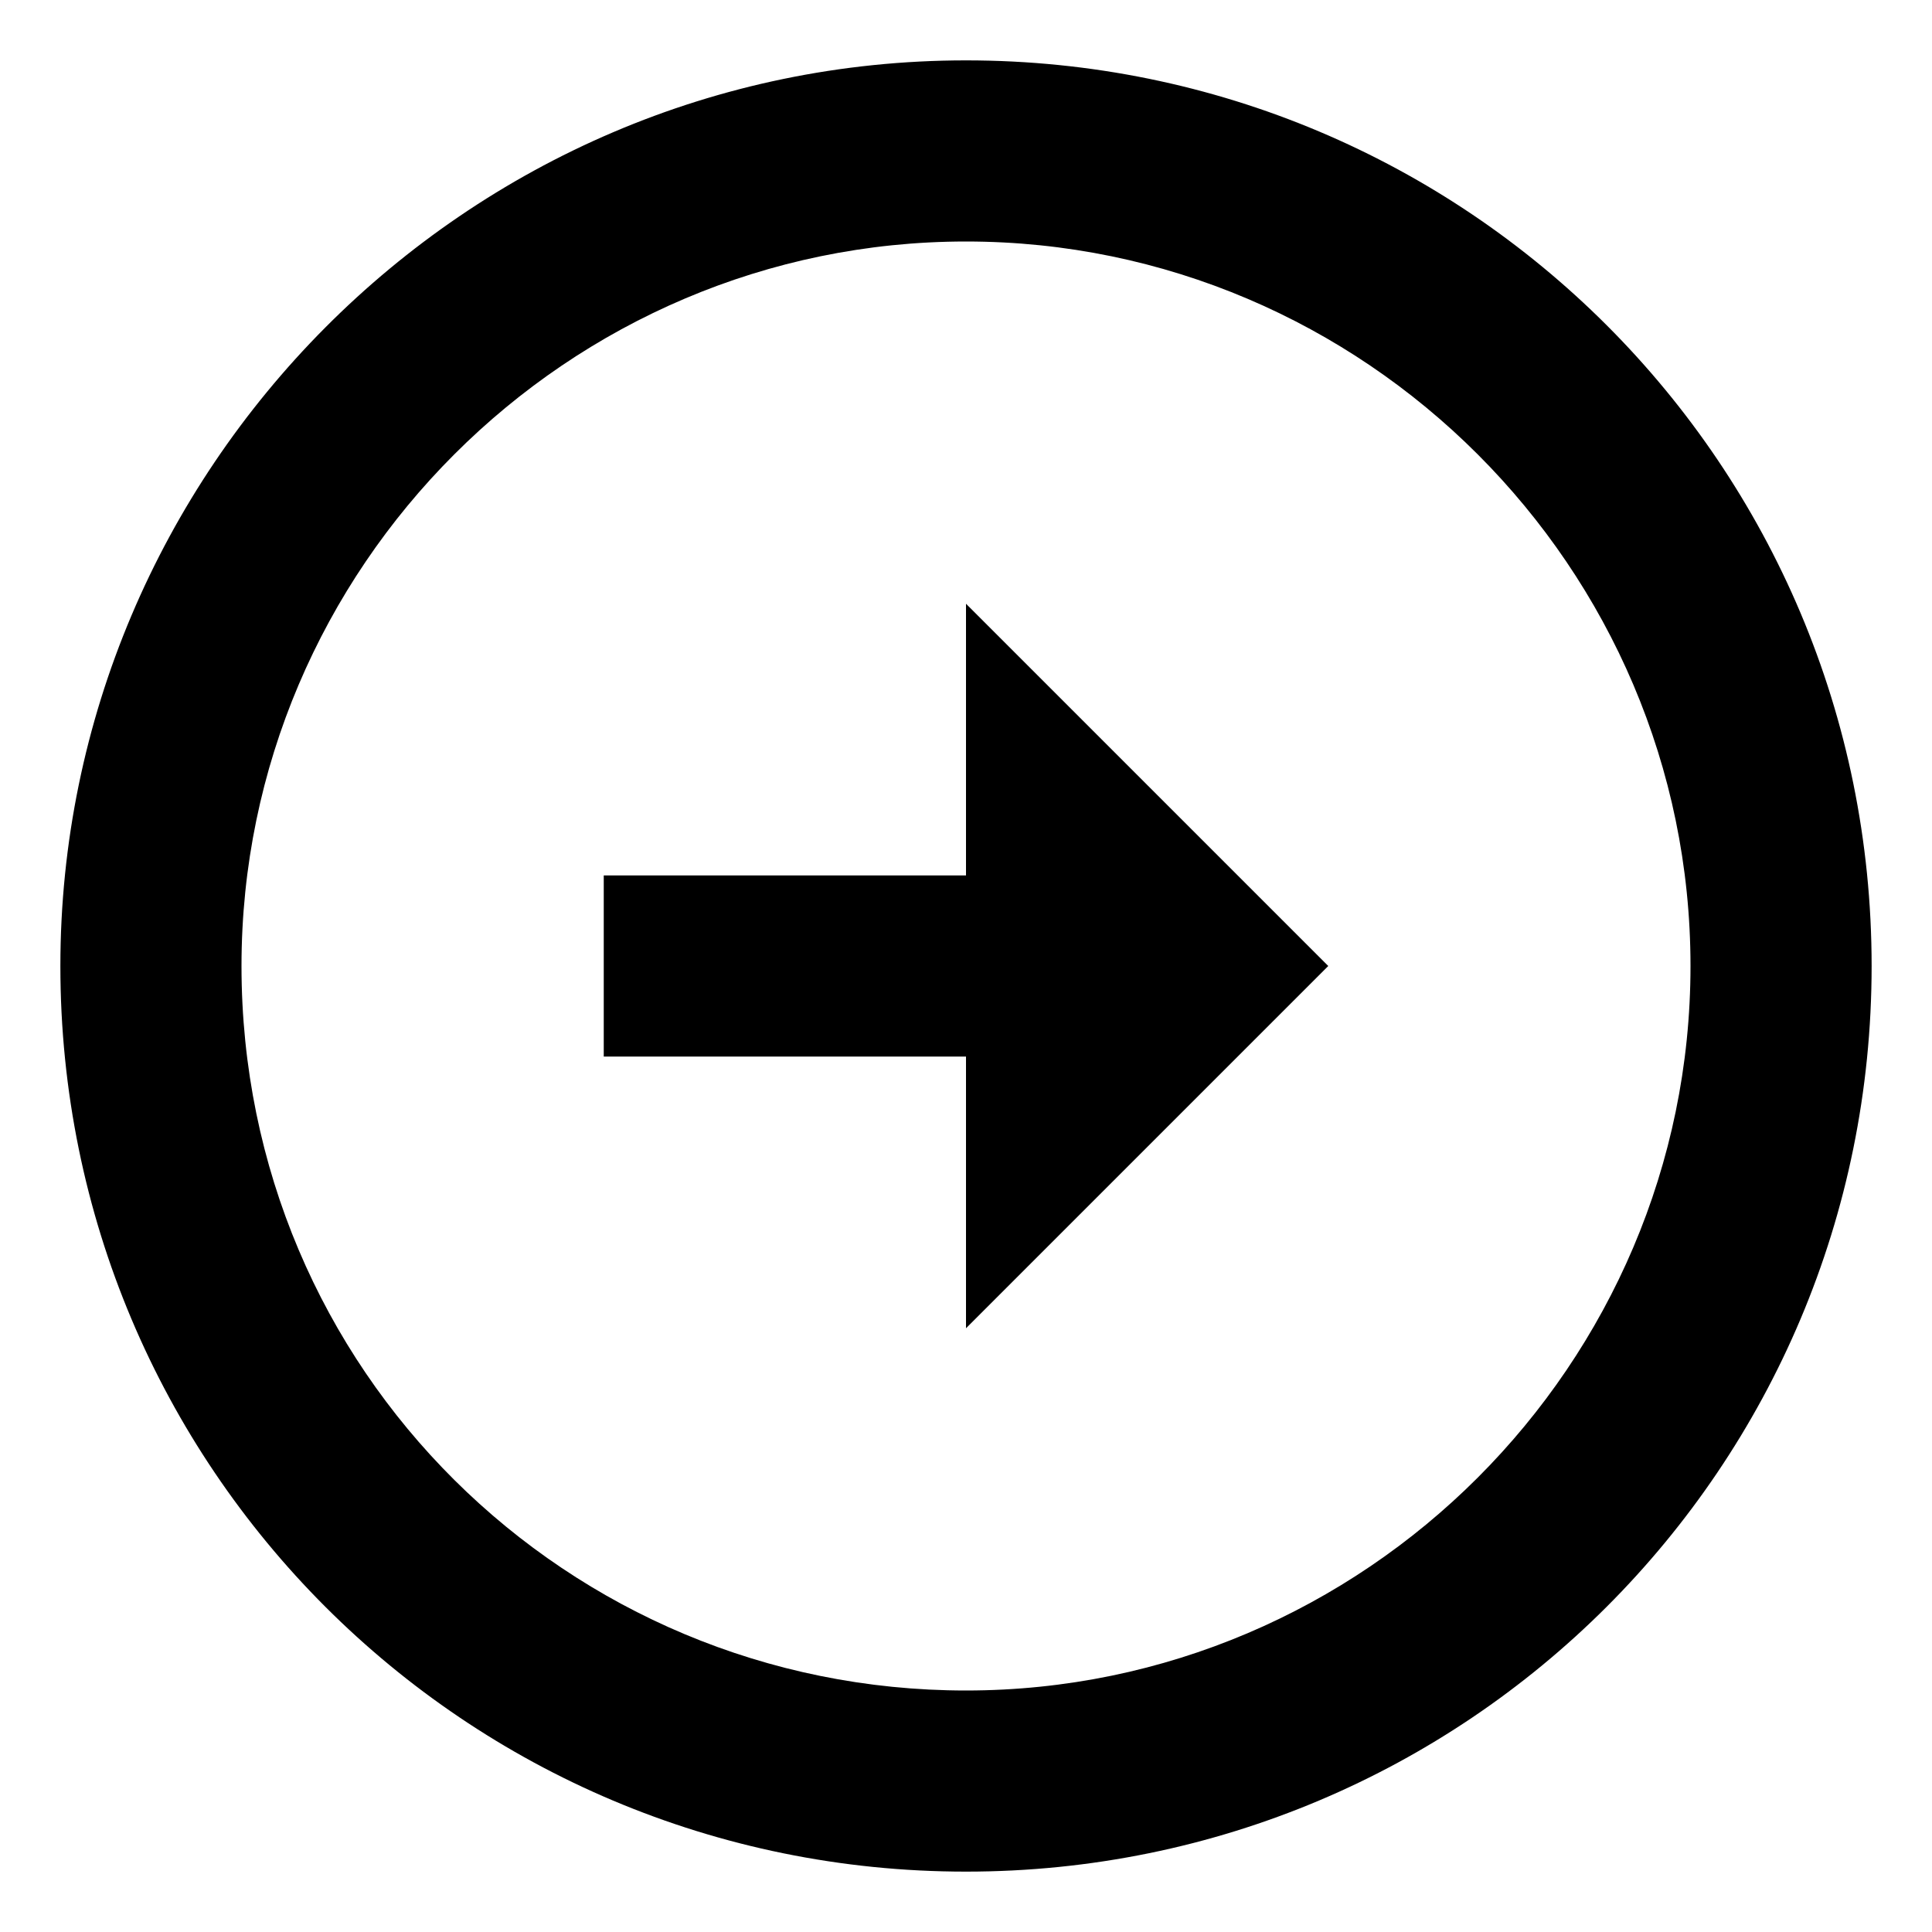 <?xml version="1.0" encoding="utf-8"?>
<!-- Generator: Adobe Illustrator 25.2.0, SVG Export Plug-In . SVG Version: 6.00 Build 0)  -->
<svg version="1.1" id="Layer_1" xmlns="http://www.w3.org/2000/svg" xmlns:xlink="http://www.w3.org/1999/xlink" x="0px" y="0px"
	 viewBox="0 0 32 32" style="enable-background:new 0 0 32 32;" xml:space="preserve">
<g>
	<path d="M4,16C4,9.4,9.4,4,16,4s12,5.4,12,12s-5.4,12-12,12S4,22.7,4,16 M1,16c0,8.3,6.7,15,15,15s15-6.7,15-15S24.3,1,16,1
		S1,7.8,1,16L1,16z M16,14.5h-6v3h6V22l6-6l-6-6V14.5z"/>
</g>
</svg>
